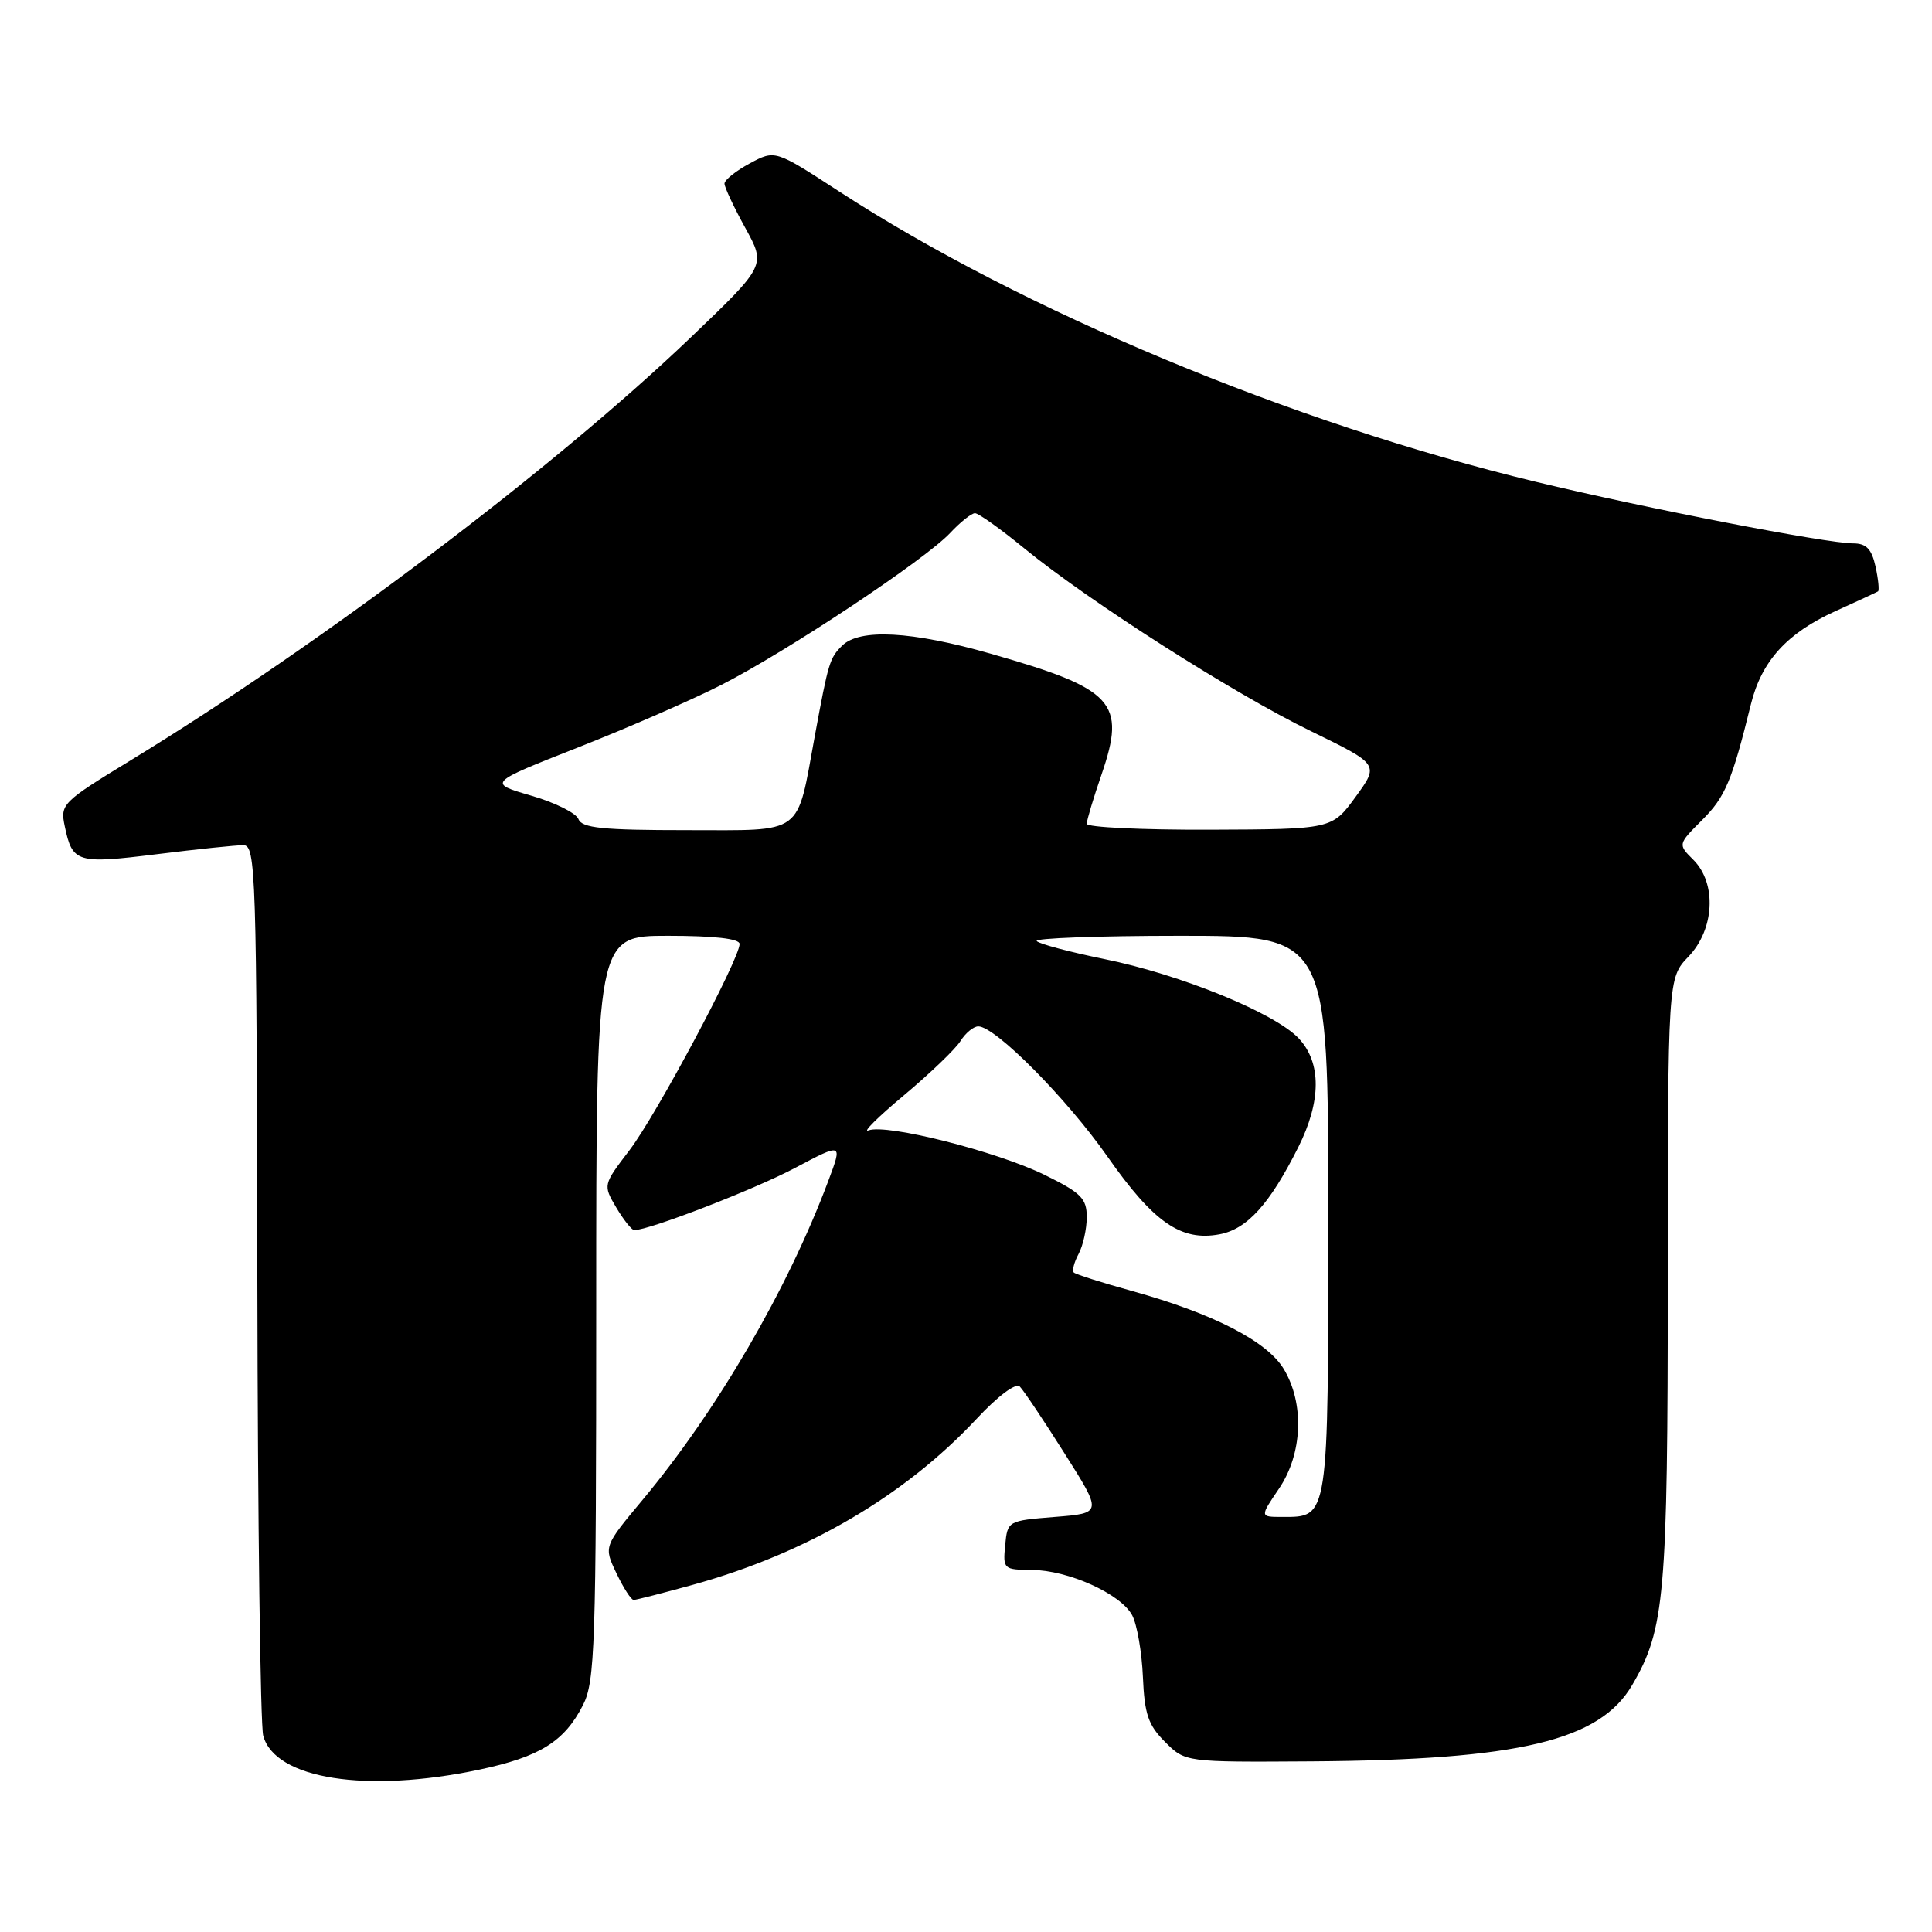 <?xml version="1.0" encoding="UTF-8" standalone="no"?>
<!DOCTYPE svg PUBLIC "-//W3C//DTD SVG 1.1//EN" "http://www.w3.org/Graphics/SVG/1.1/DTD/svg11.dtd" >
<svg xmlns="http://www.w3.org/2000/svg" xmlns:xlink="http://www.w3.org/1999/xlink" version="1.1" viewBox="0 0 256 256">
 <g >
 <path fill="currentColor"
d=" M 63.50 234.49 C 71.54 232.79 74.78 230.77 77.25 225.93 C 78.84 222.80 79.00 218.16 79.00 173.25 C 79.00 124.00 79.00 124.00 88.50 124.00 C 94.64 124.00 98.00 124.38 98.00 125.08 C 98.00 127.08 86.96 147.76 83.41 152.41 C 79.90 157.01 79.90 157.02 81.66 160.01 C 82.64 161.65 83.71 163.00 84.04 163.00 C 86.03 163.00 100.04 157.58 105.36 154.75 C 111.65 151.42 111.65 151.42 109.76 156.46 C 104.38 170.83 95.03 186.88 85.17 198.71 C 79.99 204.92 79.99 204.92 81.68 208.46 C 82.61 210.41 83.63 212.00 83.96 212.00 C 84.28 212.00 87.83 211.09 91.85 209.98 C 106.86 205.82 119.86 198.22 129.37 188.04 C 132.24 184.96 134.60 183.20 135.13 183.73 C 135.63 184.23 138.29 188.20 141.05 192.57 C 146.07 200.50 146.07 200.50 139.78 201.00 C 133.54 201.50 133.50 201.52 133.19 204.75 C 132.88 207.90 132.99 208.00 136.69 208.02 C 141.54 208.05 148.49 211.18 150.02 214.03 C 150.66 215.24 151.30 218.91 151.44 222.19 C 151.65 227.14 152.15 228.60 154.38 230.82 C 157.06 233.50 157.06 233.50 173.78 233.39 C 201.30 233.20 211.98 230.66 216.29 223.25 C 220.60 215.86 220.98 211.52 220.99 169.55 C 221.00 129.61 221.00 129.61 223.73 126.76 C 227.19 123.15 227.50 117.06 224.39 113.94 C 222.32 111.88 222.32 111.88 225.56 108.64 C 228.61 105.59 229.50 103.48 232.01 93.30 C 233.42 87.60 236.78 83.90 243.16 81.00 C 246.10 79.67 248.66 78.48 248.85 78.36 C 249.03 78.24 248.89 76.76 248.52 75.07 C 248.00 72.73 247.29 72.00 245.55 72.00 C 242.06 72.00 218.06 67.35 203.50 63.84 C 171.24 56.08 135.48 41.17 111.10 25.31 C 102.70 19.85 102.70 19.85 99.35 21.65 C 97.51 22.64 96.00 23.85 96.00 24.33 C 96.00 24.81 97.24 27.45 98.75 30.19 C 101.50 35.17 101.50 35.17 91.51 44.73 C 73.32 62.12 42.63 85.30 17.29 100.76 C 8.24 106.28 7.96 106.56 8.58 109.48 C 9.59 114.32 10.18 114.50 20.75 113.19 C 26.11 112.52 31.29 111.99 32.25 111.99 C 33.90 112.00 34.01 115.46 34.10 169.75 C 34.15 201.51 34.50 228.62 34.88 230.00 C 36.44 235.74 48.58 237.64 63.50 234.49 Z  M 169.46 197.27 C 172.61 192.64 172.87 185.94 170.08 181.36 C 167.84 177.69 160.71 174.04 150.02 171.07 C 146.00 169.96 142.52 168.85 142.28 168.61 C 142.04 168.37 142.32 167.26 142.92 166.15 C 143.51 165.04 144.00 162.85 144.00 161.27 C 144.00 158.80 143.25 158.05 138.42 155.68 C 132.08 152.57 117.49 148.88 115.09 149.78 C 114.22 150.11 116.33 148.01 119.78 145.13 C 123.23 142.24 126.60 139.01 127.27 137.94 C 127.94 136.87 129.00 136.00 129.63 136.00 C 131.88 136.00 141.31 145.51 146.72 153.22 C 152.86 161.99 156.49 164.51 161.60 163.55 C 165.25 162.86 168.23 159.58 172.02 152.03 C 175.09 145.92 175.11 140.81 172.09 137.59 C 168.92 134.22 156.42 129.12 146.28 127.07 C 141.77 126.15 137.75 125.09 137.37 124.70 C 136.98 124.32 145.52 124.00 156.33 124.00 C 176.00 124.00 176.00 124.00 176.00 160.93 C 176.00 201.57 176.09 201.00 169.89 201.00 C 166.93 201.00 166.93 201.00 169.46 197.27 Z  M 76.65 108.54 C 76.35 107.74 73.52 106.33 70.36 105.42 C 64.63 103.75 64.63 103.75 76.57 99.05 C 83.13 96.47 91.70 92.73 95.61 90.74 C 104.30 86.31 122.61 74.15 125.92 70.60 C 127.26 69.17 128.73 68.00 129.19 68.00 C 129.65 68.00 132.61 70.11 135.76 72.69 C 144.38 79.73 163.52 91.94 173.72 96.89 C 182.75 101.29 182.75 101.29 179.63 105.58 C 176.50 109.88 176.50 109.88 160.25 109.94 C 151.31 109.97 144.00 109.62 144.00 109.16 C 144.00 108.69 144.88 105.75 145.96 102.62 C 149.25 93.05 147.63 91.29 131.31 86.63 C 120.79 83.62 113.89 83.25 111.57 85.57 C 109.93 87.21 109.77 87.75 107.97 97.50 C 105.51 110.87 106.69 110.00 91.03 110.00 C 79.85 110.00 77.11 109.72 76.65 108.54 Z "/>
</g>
</svg>